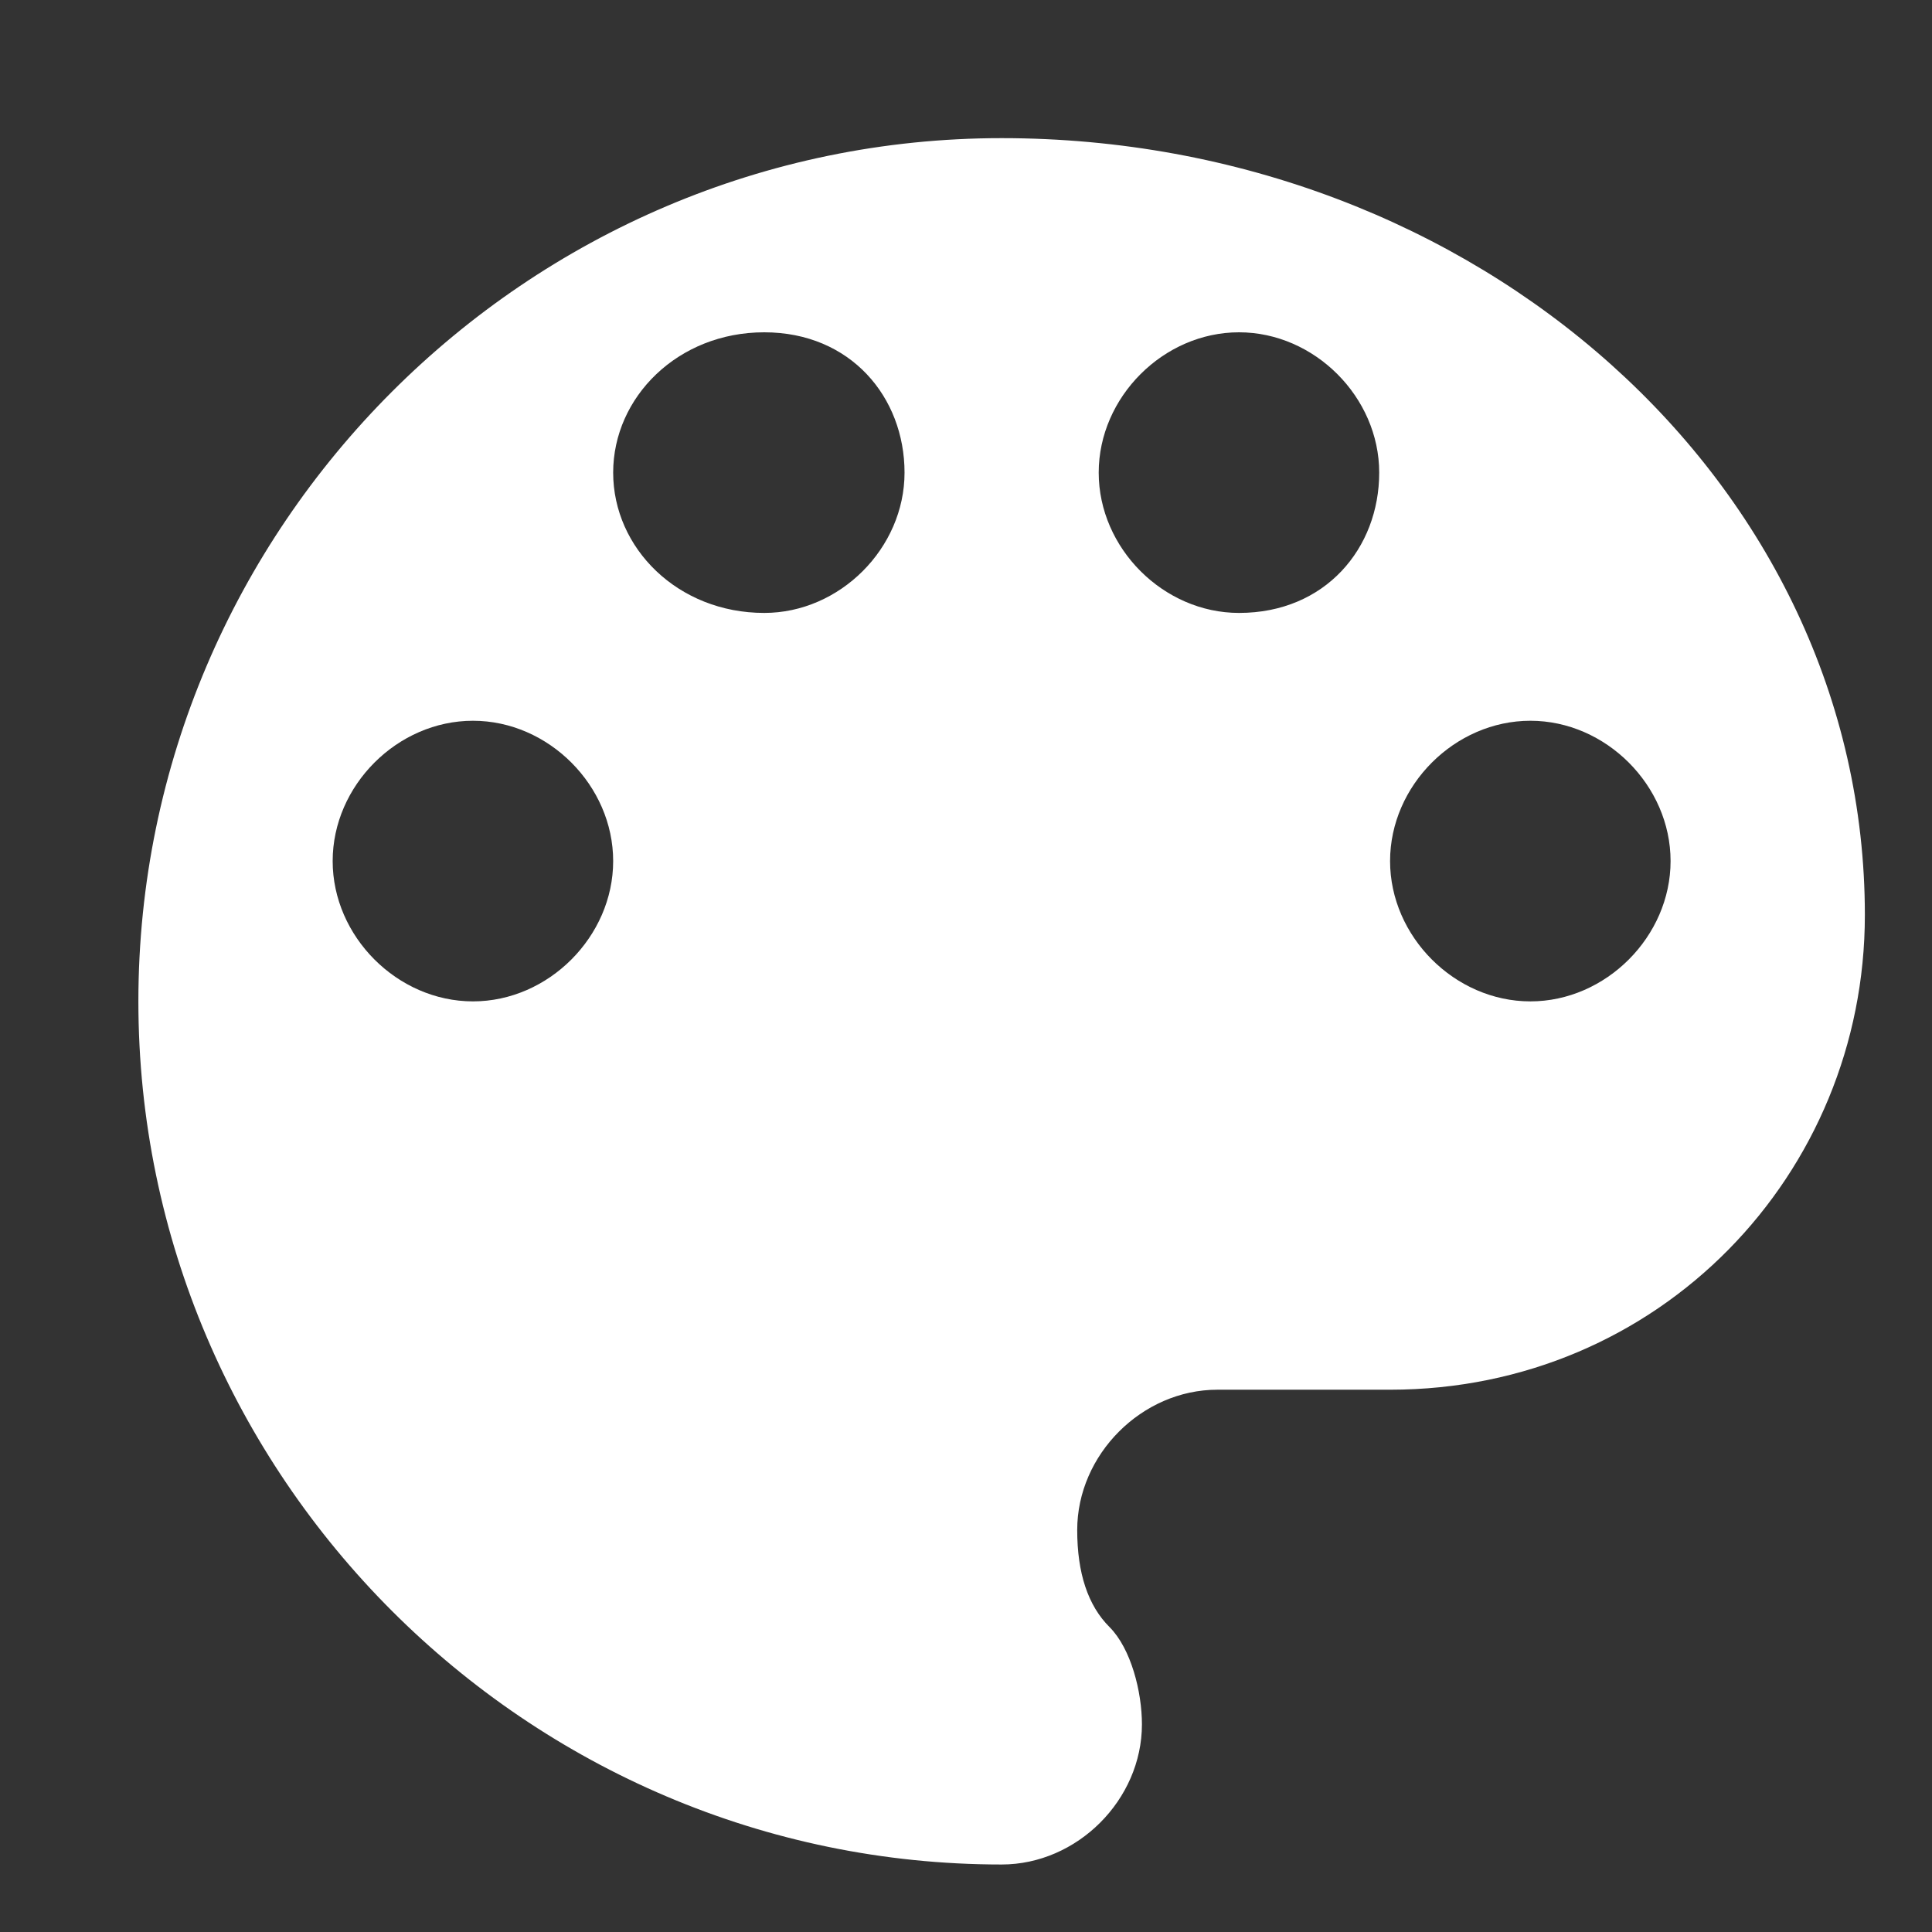 <svg width="16" height="16" viewBox="0 0 16 16" fill="none" xmlns="http://www.w3.org/2000/svg">
<rect x="0" y="0" width="16" height="16" fill="#333333" stroke="none"/>
<g clip-path="url(#clip0_7004_21059)">
<path d="M8.295 1.144C4.363 1.144 1.146 4.361 1.146 8.293C1.146 12.224 4.363 15.441 8.295 15.441C8.921 15.441 9.457 14.905 9.457 14.28C9.457 14.011 9.367 13.654 9.189 13.475C9.01 13.297 8.921 13.028 8.921 12.671C8.921 12.046 9.457 11.509 10.082 11.509H11.512C13.746 11.509 15.444 9.722 15.444 7.578C15.444 4.003 12.227 1.144 8.295 1.144ZM3.917 8.293C3.291 8.293 2.755 7.756 2.755 7.131C2.755 6.505 3.291 5.969 3.917 5.969C4.542 5.969 5.078 6.505 5.078 7.131C5.078 7.756 4.542 8.293 3.917 8.293ZM6.329 5.076C5.614 5.076 5.078 4.54 5.078 3.914C5.078 3.289 5.614 2.752 6.329 2.752C7.044 2.752 7.491 3.289 7.491 3.914C7.491 4.54 6.955 5.076 6.329 5.076ZM10.261 5.076C9.635 5.076 9.099 4.54 9.099 3.914C9.099 3.289 9.635 2.752 10.261 2.752C10.886 2.752 11.422 3.289 11.422 3.914C11.422 4.54 10.976 5.076 10.261 5.076ZM12.674 8.293C12.048 8.293 11.512 7.756 11.512 7.131C11.512 6.505 12.048 5.969 12.674 5.969C13.299 5.969 13.835 6.505 13.835 7.131C13.835 7.756 13.299 8.293 12.674 8.293Z" fill="white"/>
</g>
<defs>
<clipPath id="clip0_7004_21059">
<rect width="15.25" height="15.25" fill="white" transform="translate(0.67 0.667)"/>
</clipPath>
</defs>
</svg>
